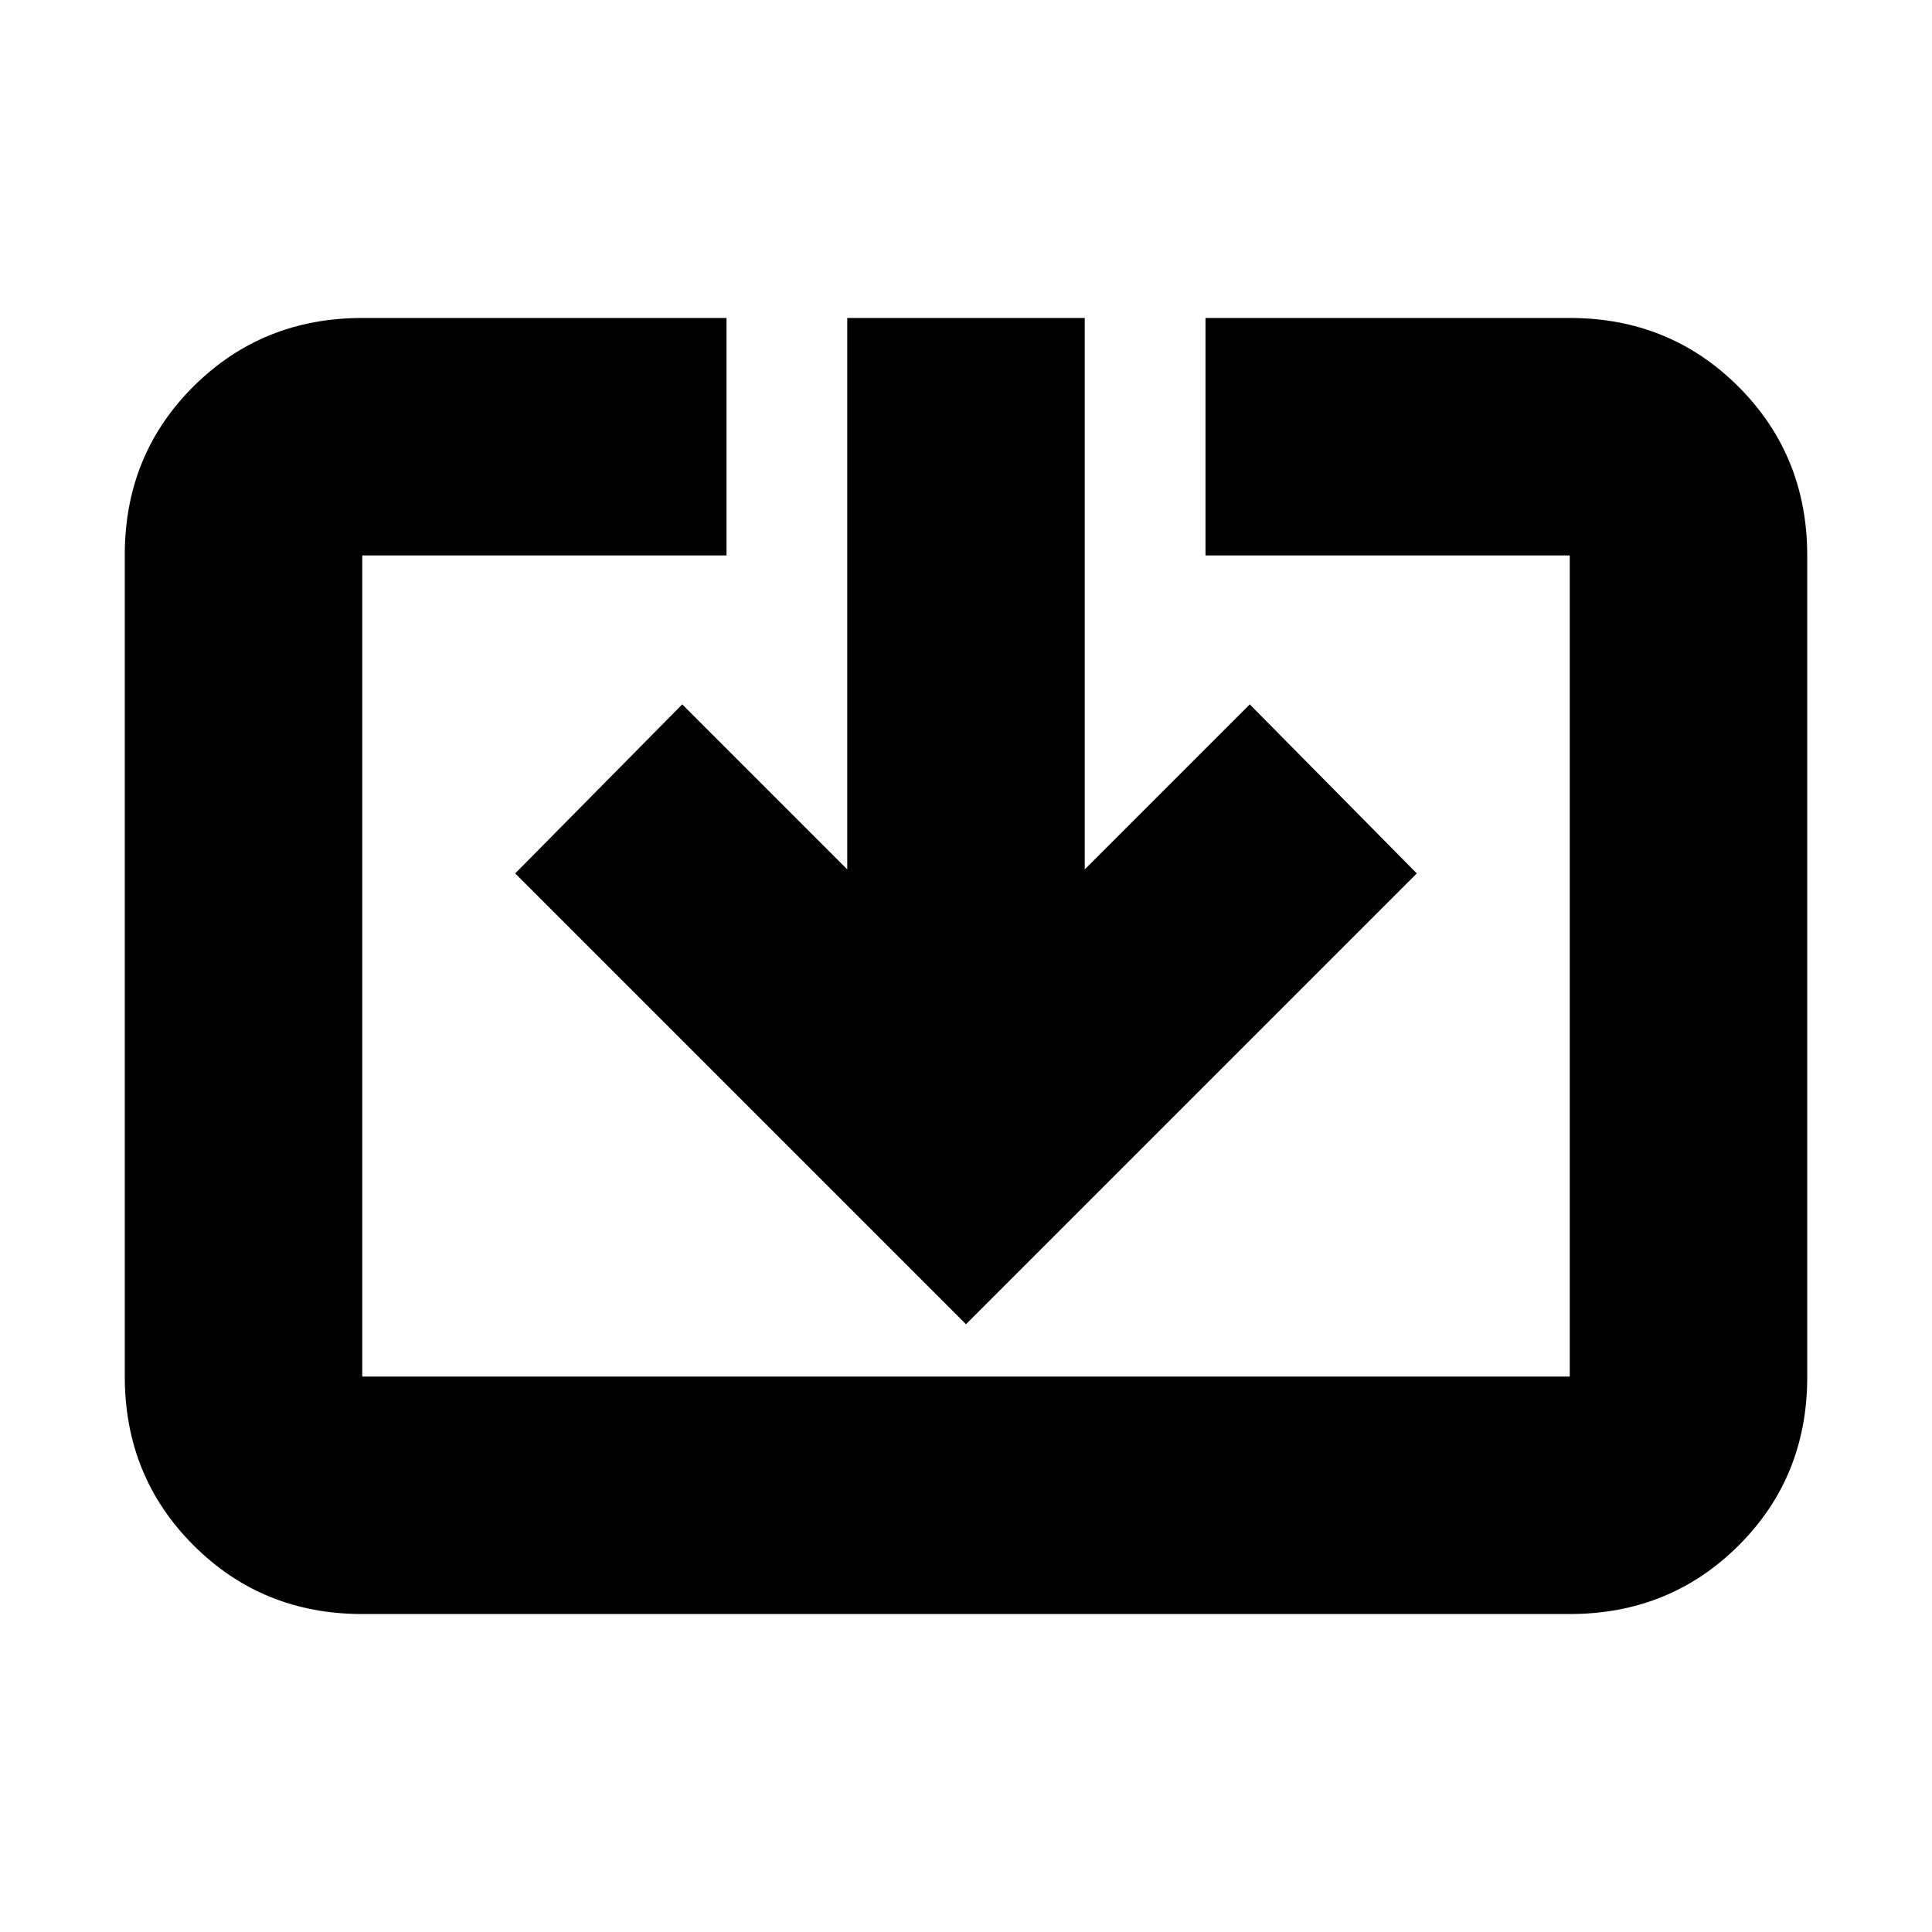 <svg xmlns="http://www.w3.org/2000/svg" height="20" viewBox="0 -960 960 960" width="20"><path d="M180-158q-49.7 0-83.85-34.16Q62-226.32 62-276.04v-408.24Q62-734 96.15-768T180-802h181v118H180v408h600v-408H599v-118h181q49.7 0 83.85 34.16Q898-733.68 898-683.96v408.24Q898-226 863.85-192T780-158H180Zm300-144L256-526l83-84 82 82v-274h118v274l82-82 83 84-224 224Z"/></svg>